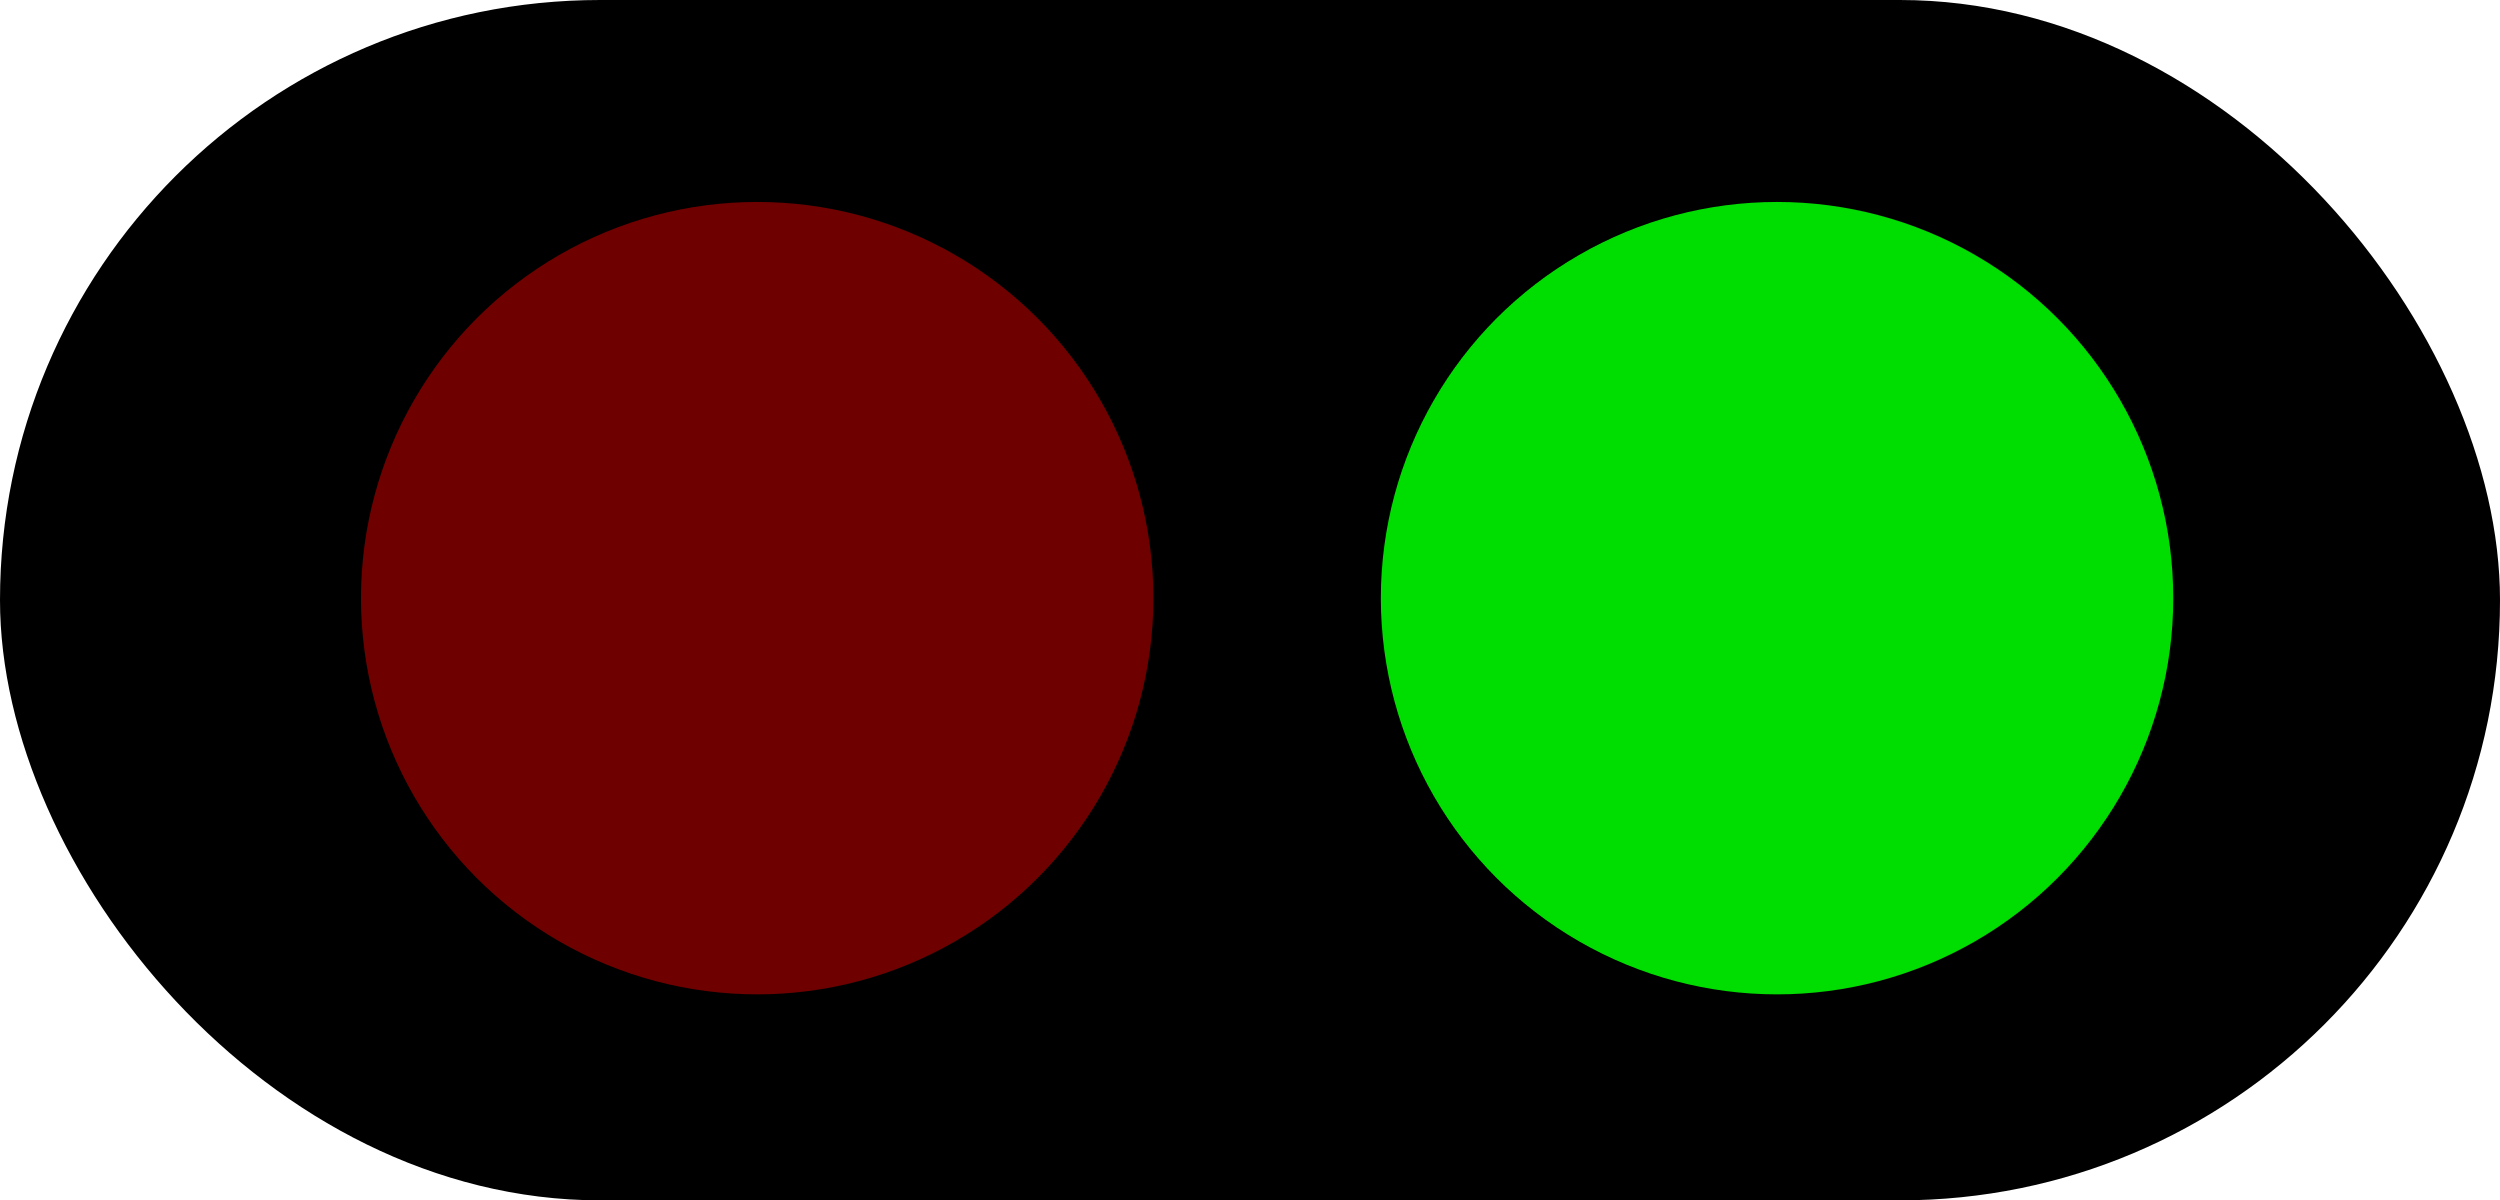 <?xml version="1.0" encoding="UTF-8" standalone="no"?>
<!-- Created with Inkscape (http://www.inkscape.org/) -->

<svg
   xmlns:dc="http://purl.org/dc/elements/1.1/"
   xmlns:cc="http://creativecommons.org/ns#"
   xmlns:rdf="http://www.w3.org/1999/02/22-rdf-syntax-ns#"
   xmlns:svg="http://www.w3.org/2000/svg"
   xmlns="http://www.w3.org/2000/svg"
   xmlns:sodipodi="http://sodipodi.sourceforge.net/DTD/sodipodi-0.dtd"
   xmlns:inkscape="http://www.inkscape.org/namespaces/inkscape"
   width="72.564mm"
   height="34.841mm"
   viewBox="0 0 72.564 34.841"
   version="1.1"
   id="svg8359"
   inkscape:version="0.92.5 (2060ec1f9f, 2020-04-08)"
   sodipodi:docname="button-greenlight.svg">
  <defs
     id="defs8353" />
  <sodipodi:namedview
     id="base"
     pagecolor="#ffffff"
     bordercolor="#666666"
     borderopacity="1.0"
     inkscape:pageopacity="0.0"
     inkscape:pageshadow="2"
     inkscape:zoom="1.01"
     inkscape:cx="65.77088"
     inkscape:cy="73.295591"
     inkscape:document-units="mm"
     inkscape:current-layer="layer1"
     showgrid="false"
     fit-margin-top="0"
     fit-margin-left="0"
     fit-margin-right="0"
     fit-margin-bottom="0"
     inkscape:window-width="1294"
     inkscape:window-height="704"
     inkscape:window-x="72"
     inkscape:window-y="27"
     inkscape:window-maximized="1" />
  <g
     inkscape:label="Layer 1"
     inkscape:groupmode="layer"
     id="layer1"
     transform="translate(-24.363,-50.754)">
    <rect
       style="fill:#000000;fill-opacity:1;stroke-width:0.23"
       id="rect8363"
       width="72.564"
       height="34.841"
       x="24.363"
       y="50.754"
       ry="17.421" />
    <circle
       style="fill:#00dd00;fill-opacity:1;stroke-width:0.291"
       id="path83"
       cx="75.943"
       cy="68.116"
       r="11.5" />
    <circle
       r="11.5"
       cy="68.116"
       cx="46.341"
       id="circle85"
       style="fill:#6e0000;fill-opacity:1;stroke-width:0.291" />
  </g>
</svg>
